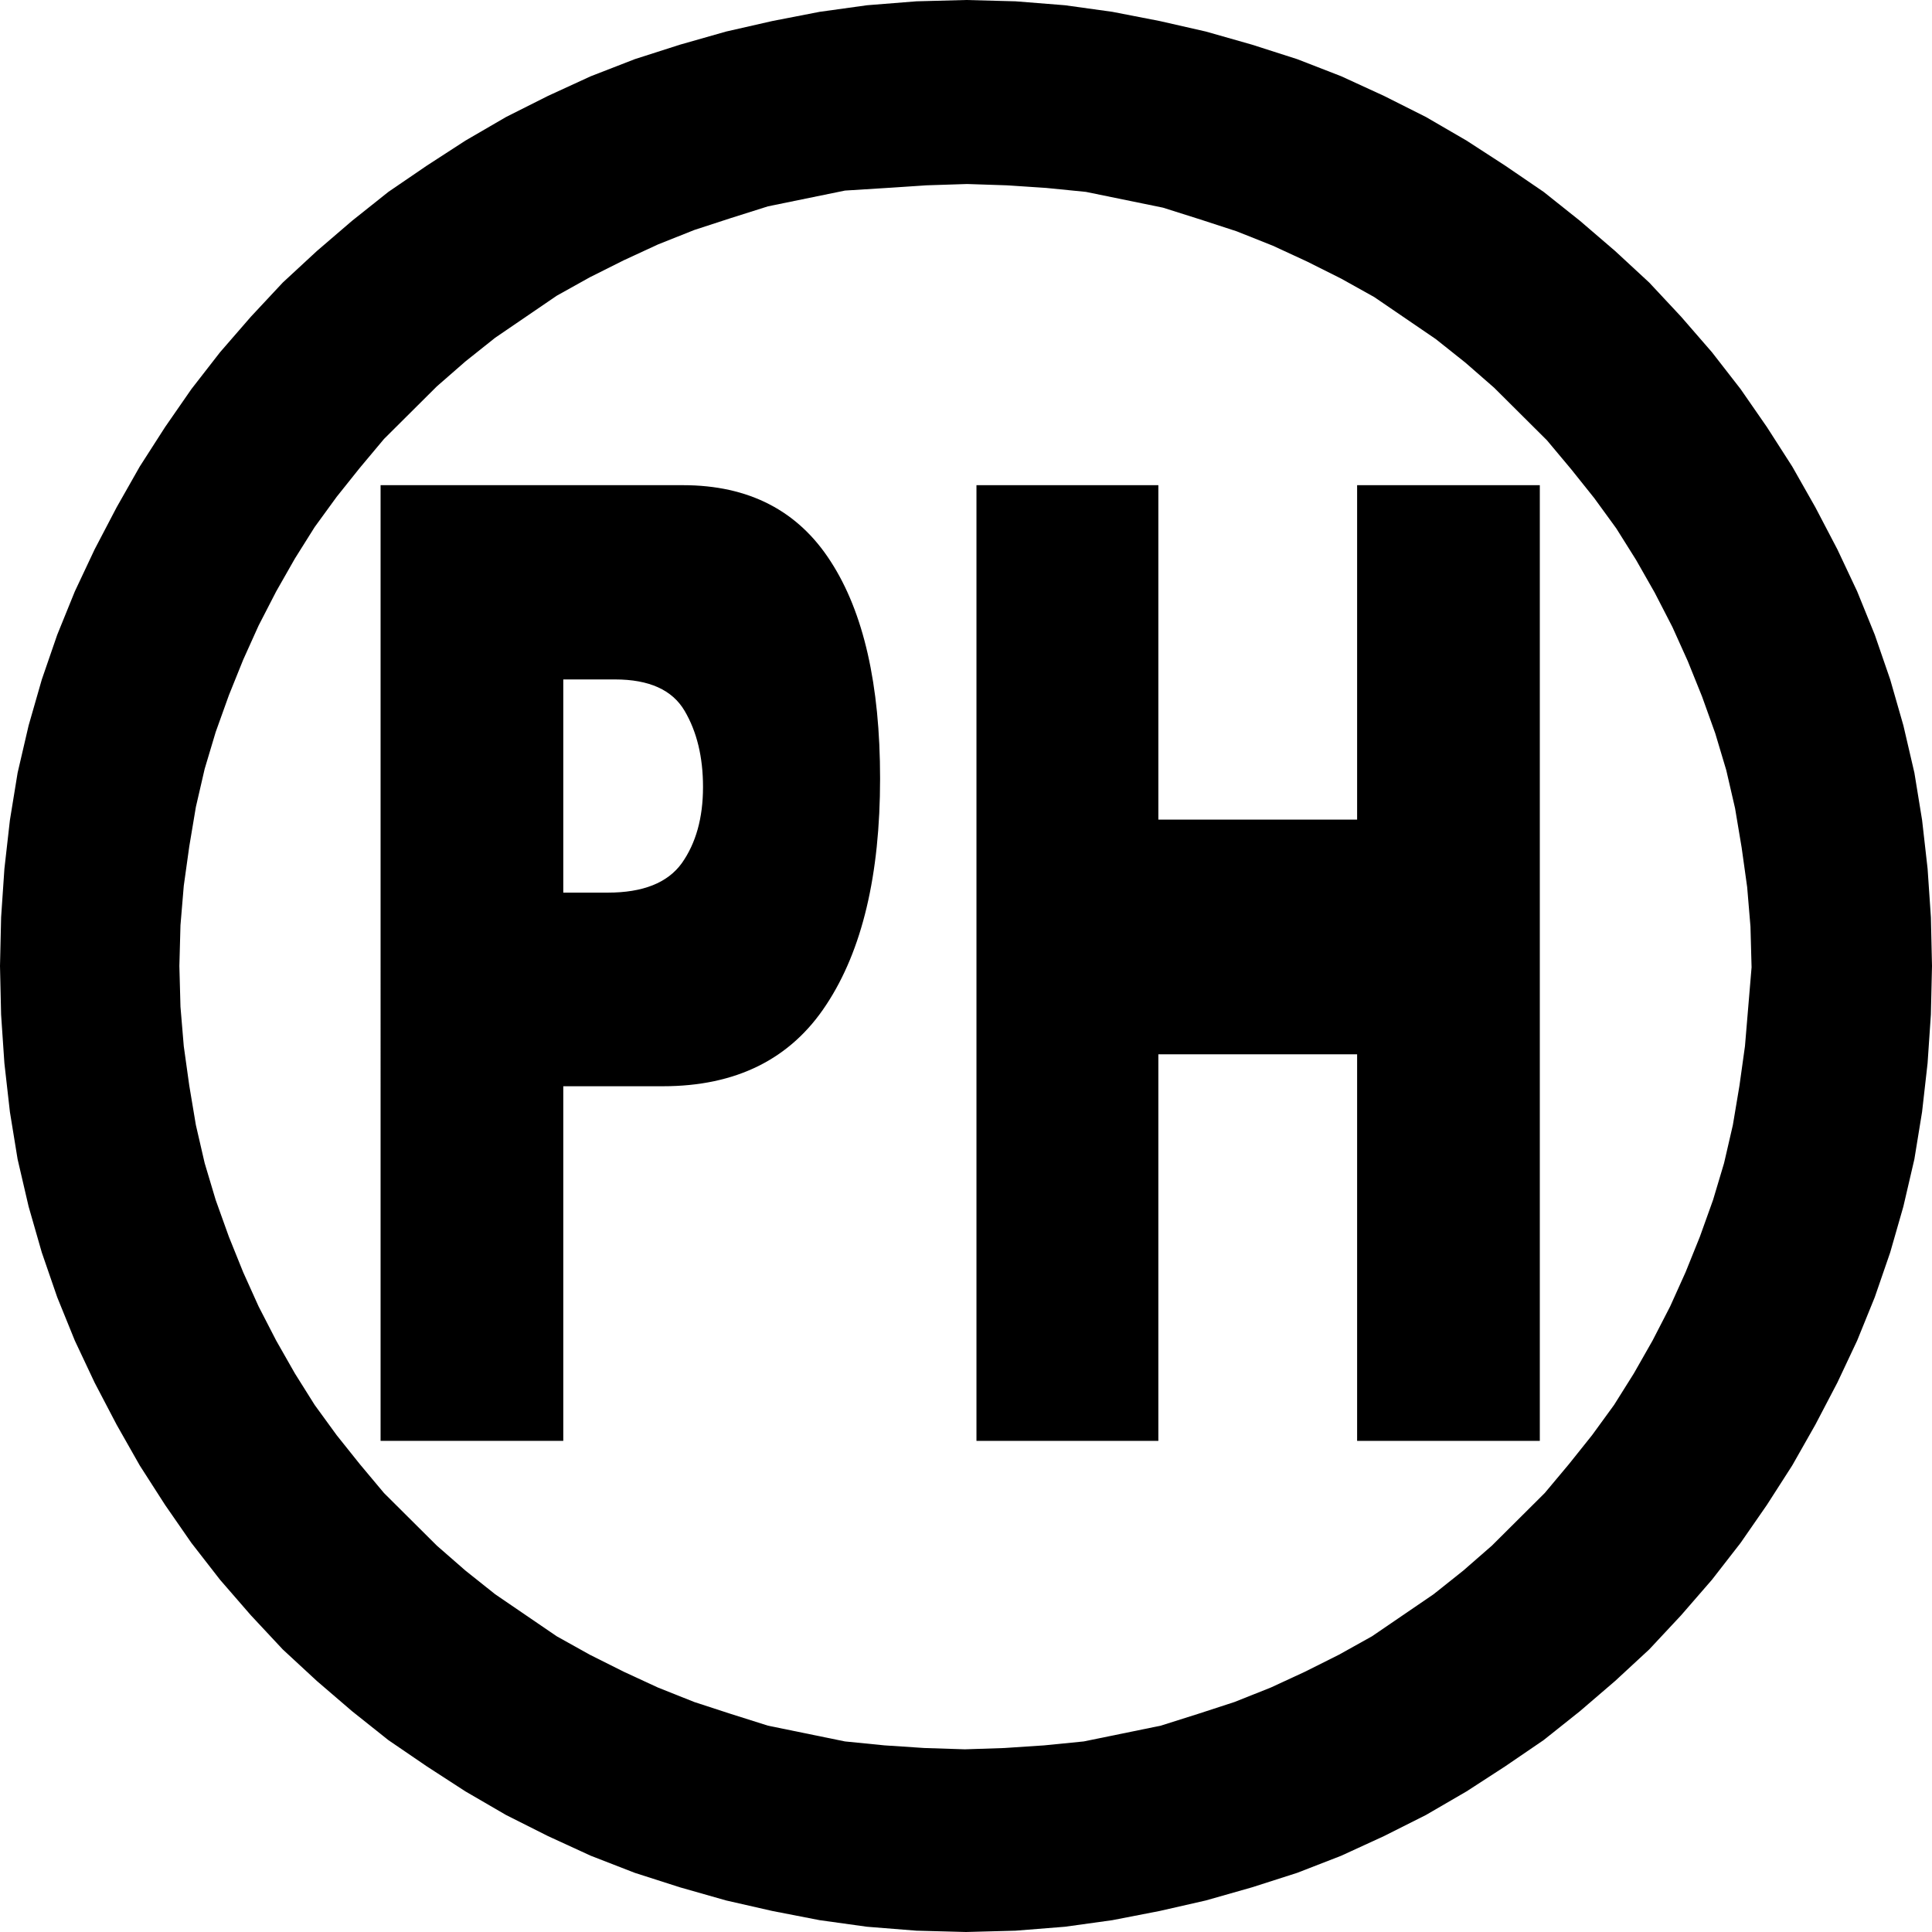 <?xml version="1.0" encoding="UTF-8" standalone="no"?>
<!-- Generator: Adobe Illustrator 19.0.0, SVG Export Plug-In . SVG Version: 6.00 Build 0)  -->

<svg
   version="1.1"
   id="Layer_1"
   x="0px"
   y="0px"
   viewBox="0 0 250 250"
   style="enable-background:new 0 0 250 250;"
   xml:space="preserve"
   inkscape:version="1.2.2 (b0a8486541, 2022-12-01)"
   sodipodi:docname="photo.svg"
   xmlns:inkscape="http://www.inkscape.org/namespaces/inkscape"
   xmlns:sodipodi="http://sodipodi.sourceforge.net/DTD/sodipodi-0.dtd"
   xmlns="http://www.w3.org/2000/svg"
   xmlns:svg="http://www.w3.org/2000/svg"
   xmlns:rdf="http://www.w3.org/1999/02/22-rdf-syntax-ns#"
   xmlns:cc="http://creativecommons.org/ns#"
   xmlns:dc="http://purl.org/dc/elements/1.1/"><defs
     id="defs4203" /><sodipodi:namedview
     pagecolor="#ffffff"
     bordercolor="#666666"
     borderopacity="1"
     objecttolerance="10"
     gridtolerance="10"
     guidetolerance="10"
     inkscape:pageopacity="0"
     inkscape:pageshadow="2"
     inkscape:window-width="1870"
     inkscape:window-height="1131"
     id="namedview4201"
     showgrid="false"
     inkscape:zoom="3.4264374"
     inkscape:cx="111.34013"
     inkscape:cy="127.09994"
     inkscape:current-layer="Layer_1"
     inkscape:window-x="1490"
     inkscape:window-y="851"
     inkscape:window-maximized="1"
     inkscape:showpageshadow="2"
     inkscape:pagecheckerboard="0"
     inkscape:deskcolor="#d1d1d1" /><style
     type="text/css"
     id="style4196">
	.st0{fill-rule:evenodd;clip-rule:evenodd;}
</style><path
     style="clip-rule:evenodd;fill-rule:evenodd;stroke-width:1.429"
     inkscape:connector-curvature="0"
     d="m 249.858,118.707 -0.427,-6.293 -0.712,-6.293 -0.997,-6.122 -1.424,-6.122 -1.708,-5.952 -1.993,-5.782 -2.278,-5.612 -2.563,-5.442 -2.847,-5.442 -2.99,-5.272 -3.274,-5.102 -3.417,-4.932 -3.702,-4.762 -3.986,-4.592 -4.129,-4.422 -4.413,-4.082 -4.556,-3.912 -4.698,-3.741 -4.983,-3.401 -4.983,-3.231 -5.268,-3.061 -5.41,-2.721 -5.552,-2.551 -5.695,-2.211 -5.837,-1.871 -5.979,-1.701 -5.979,-1.361 -6.122,-1.19 -6.122,-0.85 -6.407,-0.51 L 125,0 l -6.407,0.17 -6.407,0.51 -6.122,0.85 -6.122,1.19 -5.979,1.361 -5.979,1.701 -5.837,1.871 -5.695,2.211 -5.552,2.551 -5.41,2.721 -5.268,3.061 -4.983,3.231 -4.983,3.401 -4.698,3.741 -4.556,3.912 -4.413,4.082 -4.129,4.422 -3.986,4.592 -3.702,4.762 -3.417,4.932 -3.274,5.102 -2.99,5.272 -2.847,5.442 -2.563,5.442 -2.278,5.612 -1.993,5.782 -1.708,5.952 -1.424,6.122 -0.997,6.122 -0.712,6.293 -0.427,6.293 L 0,125 l 0.142,6.293 0.427,6.293 0.712,6.293 0.997,6.122 1.424,6.122 1.708,5.952 1.993,5.782 2.278,5.612 2.563,5.442 2.847,5.442 2.99,5.272 3.274,5.102 3.417,4.932 3.702,4.762 3.986,4.592 4.129,4.422 4.413,4.082 4.556,3.912 4.698,3.741 4.983,3.401 4.983,3.231 5.268,3.061 5.41,2.721 5.552,2.551 5.695,2.211 5.837,1.871 5.979,1.701 5.979,1.361 6.122,1.19 6.122,0.85 6.407,0.51 6.407,0.17 6.407,-0.17 6.407,-0.51 6.122,-0.85 6.122,-1.19 5.979,-1.361 5.979,-1.701 5.837,-1.871 5.695,-2.211 5.552,-2.551 5.41,-2.721 5.268,-3.061 4.983,-3.231 4.983,-3.401 4.698,-3.741 4.556,-3.912 4.413,-4.082 4.129,-4.422 3.986,-4.592 3.702,-4.762 3.417,-4.932 3.274,-5.102 2.99,-5.272 2.847,-5.442 2.563,-5.442 2.278,-5.612 1.993,-5.782 1.708,-5.952 1.424,-6.122 0.997,-6.122 0.712,-6.293 0.427,-6.293 L 250,125 Z m -23.633,11.565 -0.427,5.102 -0.712,5.102 -0.854,5.102 -1.139,4.932 -1.424,4.762 -1.708,4.762 -1.851,4.592 -1.993,4.422 -2.278,4.422 -2.42,4.252 -2.563,4.082 -2.847,3.912 -2.99,3.742 -3.132,3.741 -3.417,3.401 -3.417,3.401 -3.702,3.231 -3.844,3.061 -3.986,2.721 -3.986,2.721 -4.271,2.381 -4.413,2.211 -4.413,2.041 -4.698,1.871 -4.698,1.531 -4.841,1.531 -4.983,1.02 -4.983,1.02 -5.125,0.51 -5.125,0.34 -5.125,0.17 -5.268,-0.17 -5.125,-0.34 -5.125,-0.51 -4.983,-1.02 -4.983,-1.02 -4.841,-1.531 -4.698,-1.531 -4.698,-1.871 -4.413,-2.041 -4.413,-2.211 -4.271,-2.381 -3.986,-2.721 -3.986,-2.721 -3.844,-3.061 -3.702,-3.231 -3.417,-3.401 -3.417,-3.401 -3.132,-3.741 -2.99,-3.742 -2.847,-3.912 -2.563,-4.082 -2.42,-4.252 -2.278,-4.422 -1.993,-4.422 -1.851,-4.592 -1.708,-4.762 -1.424,-4.762 -1.139,-4.932 -0.854,-5.102 -0.712,-5.102 -0.427,-5.102 -0.142,-5.272 0.142,-5.272 0.427,-5.102 0.712,-5.102 0.854,-5.102 1.139,-4.932 1.424,-4.762 1.708,-4.762 1.851,-4.592 1.993,-4.422 2.278,-4.422 2.42,-4.252 2.563,-4.082 2.847,-3.912 2.99,-3.741 3.132,-3.741 3.417,-3.401 3.417,-3.401 3.702,-3.231 3.844,-3.061 3.986,-2.721 3.986,-2.721 4.271,-2.381 4.413,-2.211 4.413,-2.041 4.698,-1.871 4.698,-1.531 4.841,-1.531 4.983,-1.02 4.983,-1.02 5.41,-0.34 5.125,-0.34 5.268,-0.17 5.125,0.17 5.125,0.34 5.125,0.51 4.983,1.02 4.983,1.02 4.841,1.531 4.698,1.531 4.698,1.871 4.413,2.041 4.413,2.211 4.271,2.381 3.986,2.721 3.986,2.721 3.844,3.061 3.702,3.231 3.417,3.401 3.417,3.401 3.132,3.741 2.99,3.741 2.847,3.912 2.563,4.082 2.42,4.252 2.278,4.422 1.993,4.422 1.851,4.592 1.708,4.762 1.424,4.762 1.139,4.932 0.854,5.102 0.712,5.102 0.427,5.102 0.142,5.272 -0.427,5.102 z"
     class="st0"
     id="XMLID_13_" /><g
     transform="matrix(1.121,0,0,1.82,-53.571,-53.571)"
     style="font-style:normal;font-variant:normal;font-weight:900;font-stretch:normal;font-size:94.925px;line-height:125%;font-family:Arial;-inkscape-font-specification:'Arial, Heavy';text-align:start;letter-spacing:0px;word-spacing:0px;writing-mode:lr-tb;text-anchor:start;fill:#000000;fill-opacity:1;stroke:none;stroke-width:1px;stroke-linecap:butt;stroke-linejoin:miter;stroke-opacity:1"
     id="text5478"><path
       d="m 91.72,63.93 h 34.901 q 11.402,0 17.057,5.423 5.701,5.423 5.701,15.435 0,10.29 -6.211,16.083 -6.165,5.794 -18.864,5.794 H 112.809 v 25.214 H 91.72 Z M 112.809,92.899 h 5.145 q 6.072,0 8.528,-2.086 2.457,-2.132 2.457,-5.423 0,-3.198 -2.132,-5.423 -2.132,-2.225 -8.019,-2.225 h -5.979 z"
       id="path4829" /><path
       d="m 160.504,63.93 h 20.997 v 23.778 h 22.943 V 63.93 h 21.089 v 67.949 h -21.089 v -27.485 h -22.943 v 27.485 h -20.997 z"
       id="path4831" /></g></svg>
